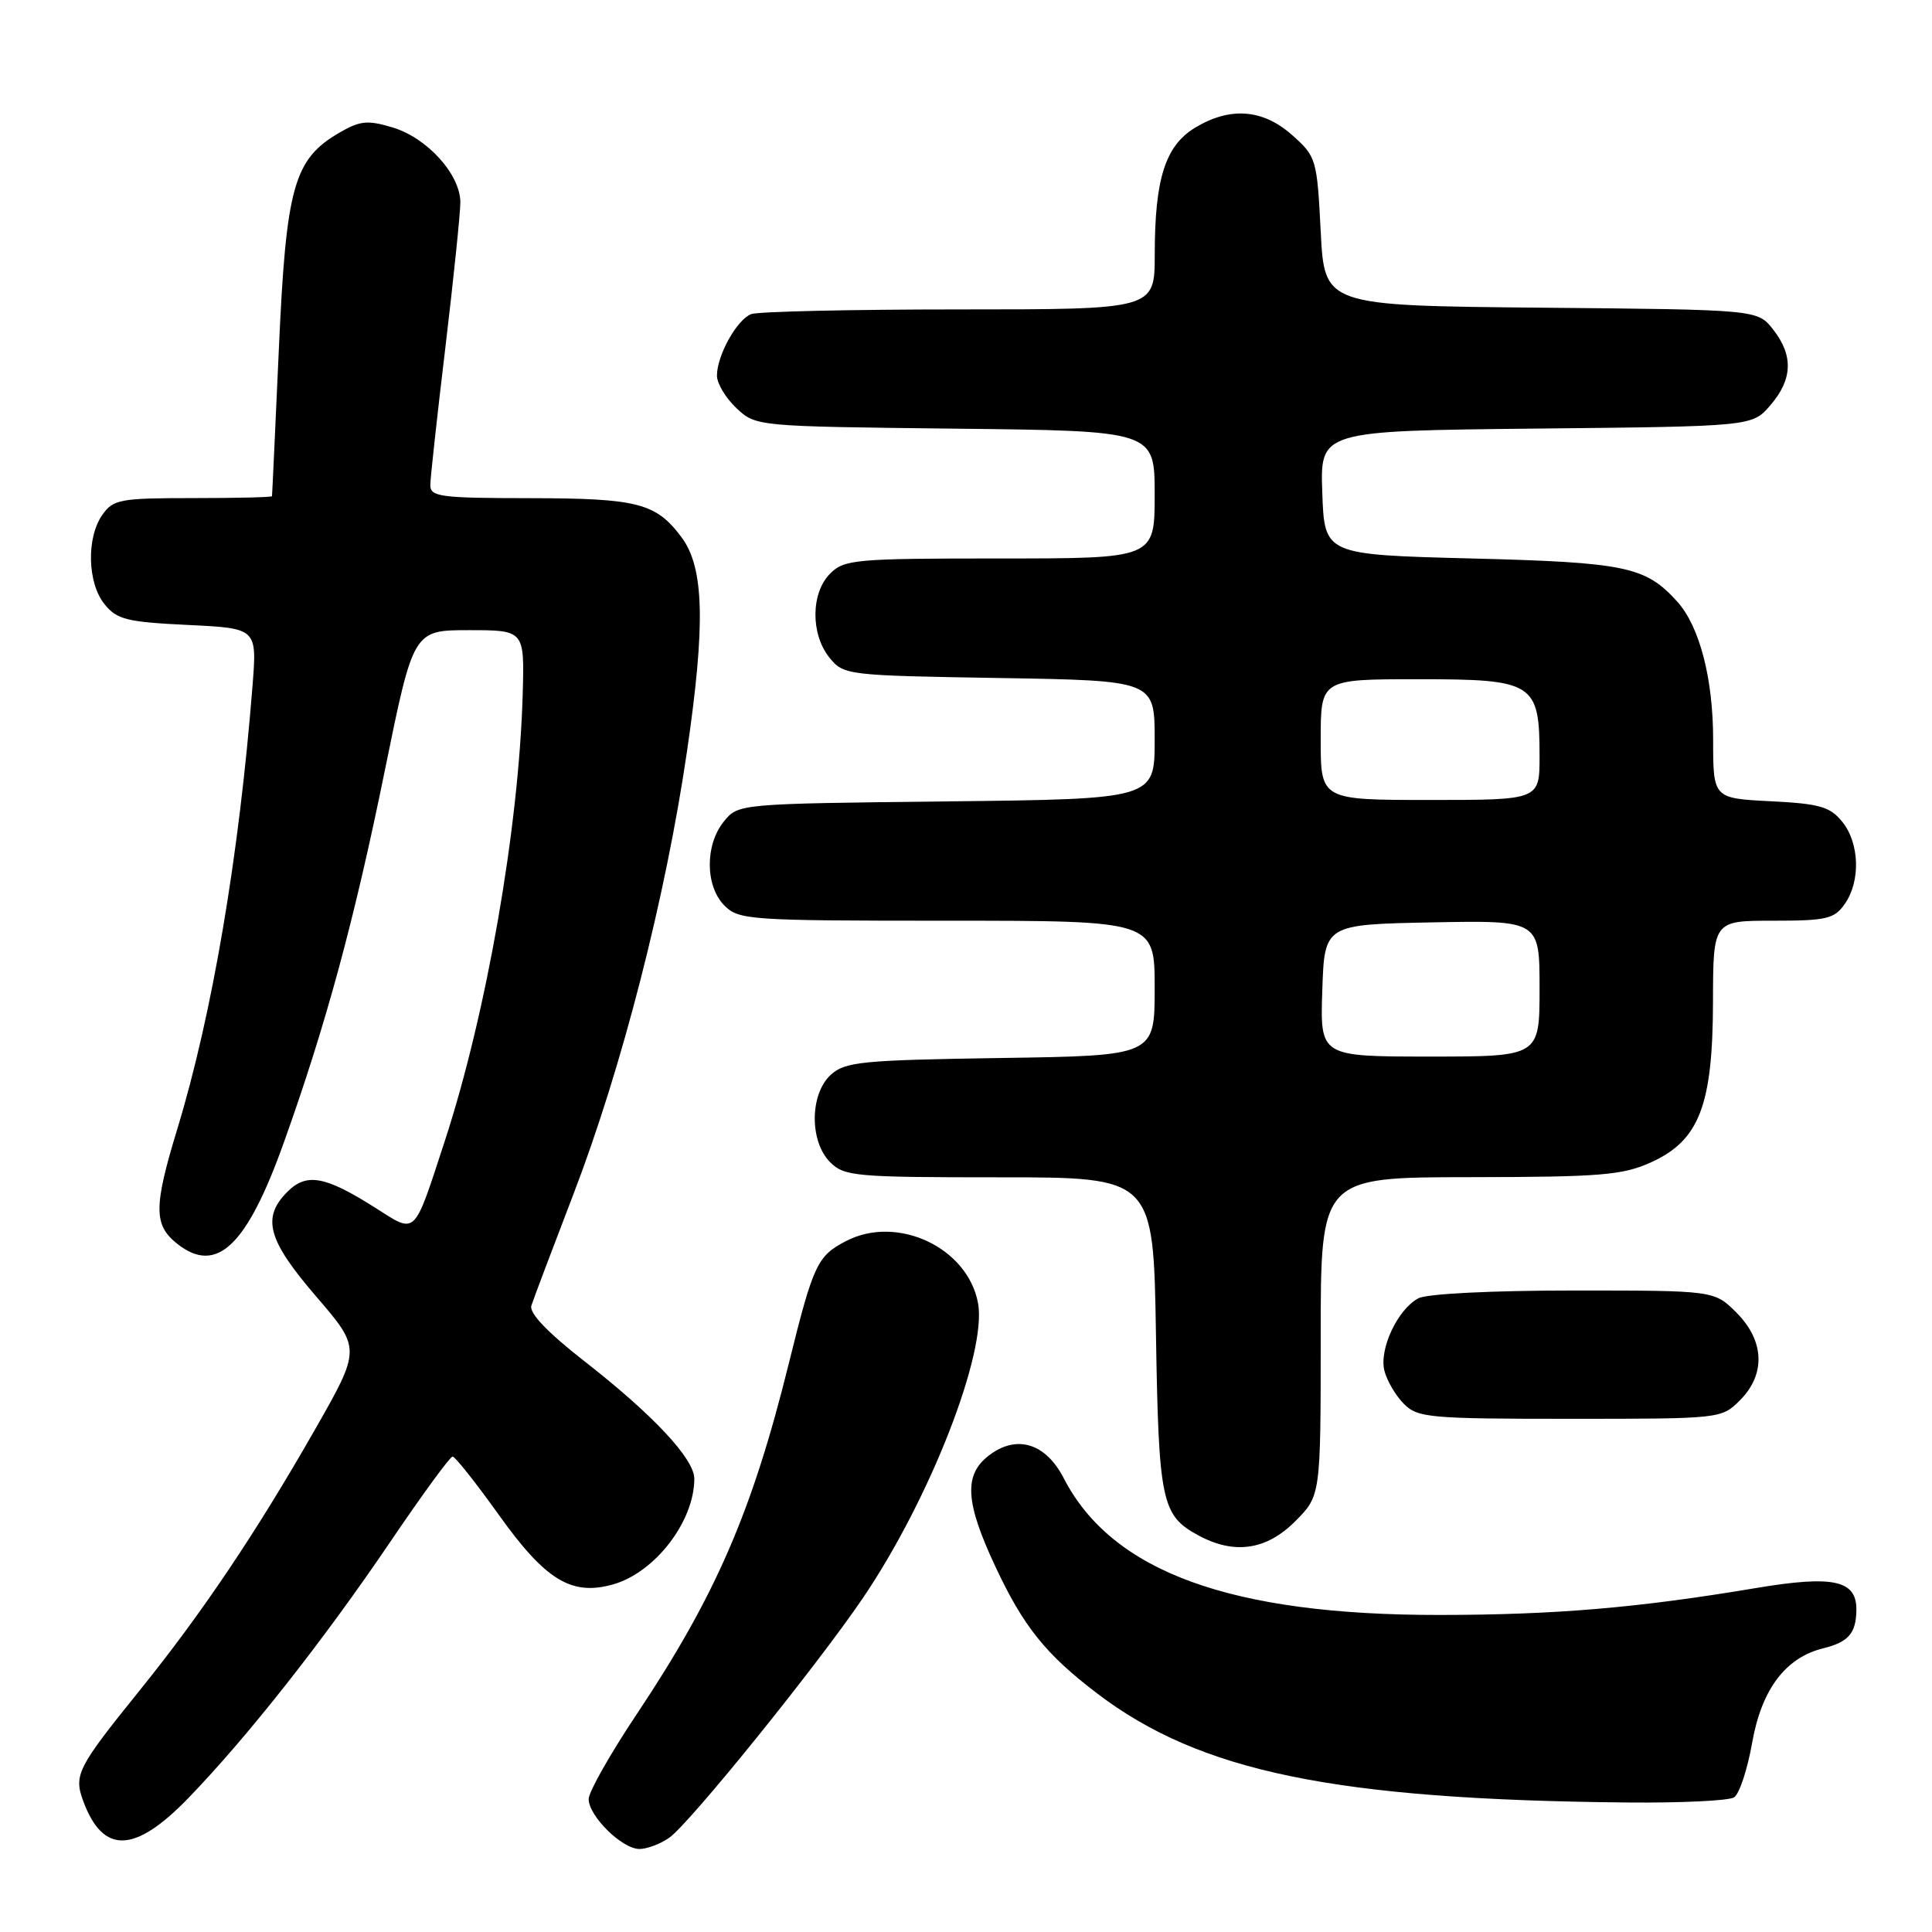 <?xml version="1.0" encoding="UTF-8" standalone="no"?>
<!DOCTYPE svg PUBLIC "-//W3C//DTD SVG 1.1//EN" "http://www.w3.org/Graphics/SVG/1.1/DTD/svg11.dtd" >
<svg xmlns="http://www.w3.org/2000/svg" xmlns:xlink="http://www.w3.org/1999/xlink" version="1.1" viewBox="0 0 256 256">
 <g >
 <path fill="currentColor"
d=" M 88.69 243.50 C 91.37 241.63 108.21 220.77 114.33 211.76 C 123.22 198.66 130.82 179.18 129.59 172.65 C 128.22 165.30 118.90 160.93 112.12 164.44 C 108.29 166.42 107.78 167.51 104.51 180.71 C 99.66 200.32 94.82 211.47 84.40 227.09 C 80.88 232.36 78.00 237.44 78.00 238.38 C 78.00 240.64 82.43 245.00 84.73 245.00 C 85.73 245.00 87.52 244.33 88.69 243.50 Z  M 24.96 238.25 C 32.81 230.13 42.87 217.36 51.75 204.25 C 55.94 198.06 59.64 193.00 59.97 193.00 C 60.30 193.00 63.03 196.44 66.04 200.65 C 72.26 209.37 75.69 211.48 81.17 209.96 C 86.75 208.42 92.00 201.62 92.00 195.94 C 92.00 193.31 86.57 187.50 77.49 180.41 C 72.53 176.54 70.09 173.98 70.41 173.00 C 70.67 172.18 73.19 165.51 76.00 158.19 C 82.41 141.48 88.20 118.90 91.03 99.56 C 93.49 82.74 93.31 75.23 90.32 71.21 C 86.94 66.66 84.52 66.03 70.25 66.01 C 58.30 66.00 57.00 65.83 57.02 64.25 C 57.03 63.29 57.93 55.08 59.02 46.00 C 60.10 36.92 60.99 28.30 61.00 26.83 C 61.00 23.12 56.61 18.26 52.00 16.88 C 48.69 15.89 47.70 15.99 44.92 17.61 C 38.92 21.12 37.91 24.77 36.95 46.25 C 36.47 56.84 36.07 65.61 36.04 65.75 C 36.02 65.89 31.30 66.00 25.56 66.00 C 15.90 66.00 15.00 66.17 13.56 68.22 C 11.43 71.26 11.58 77.27 13.86 80.07 C 15.50 82.10 16.82 82.42 24.89 82.81 C 34.06 83.25 34.06 83.25 33.46 90.87 C 31.68 113.45 28.11 134.47 23.48 149.64 C 20.34 159.95 20.35 162.34 23.51 164.83 C 28.71 168.92 32.71 165.11 37.61 151.39 C 43.19 135.79 46.95 121.96 51.01 102.00 C 54.78 83.50 54.78 83.50 62.14 83.50 C 69.50 83.50 69.50 83.50 69.26 92.00 C 68.76 109.67 64.47 134.25 58.95 151.15 C 54.75 163.99 55.23 163.53 49.70 160.02 C 43.08 155.82 40.62 155.38 38.09 157.91 C 34.64 161.36 35.46 164.32 41.93 171.83 C 47.85 178.72 47.85 178.72 41.63 189.61 C 33.90 203.14 26.72 213.82 18.48 224.02 C 10.22 234.26 9.75 235.19 11.04 238.68 C 13.66 245.73 17.85 245.60 24.96 238.25 Z  M 229.77 238.16 C 230.47 237.72 231.54 234.48 232.16 230.96 C 233.42 223.84 236.58 219.63 241.62 218.40 C 244.94 217.58 245.96 216.39 245.98 213.29 C 246.01 209.38 242.90 208.71 232.70 210.42 C 217.03 213.05 206.07 213.98 190.71 213.99 C 163.07 214.01 147.35 208.28 140.95 195.87 C 138.56 191.23 134.73 190.05 131.07 192.83 C 127.68 195.40 127.88 199.02 131.89 207.57 C 135.60 215.51 138.57 219.21 145.38 224.39 C 159.03 234.78 176.86 238.45 215.50 238.84 C 222.65 238.91 229.07 238.61 229.77 238.16 Z  M 171.60 201.60 C 175.00 198.20 175.00 198.20 175.00 177.10 C 175.00 156.00 175.00 156.00 194.75 155.98 C 212.15 155.96 215.01 155.72 218.78 154.01 C 225.16 151.12 226.95 146.47 226.98 132.75 C 227.00 122.00 227.00 122.00 234.94 122.00 C 242.02 122.00 243.06 121.76 244.44 119.78 C 246.56 116.76 246.40 111.72 244.11 108.89 C 242.49 106.89 241.12 106.49 234.61 106.17 C 227.00 105.78 227.00 105.78 227.00 98.02 C 227.00 89.90 225.20 82.98 222.23 79.70 C 218.04 75.07 215.42 74.52 195.00 74.00 C 175.50 73.50 175.50 73.50 175.21 65.29 C 174.92 57.09 174.92 57.09 203.55 56.79 C 232.18 56.50 232.18 56.50 234.59 53.69 C 237.54 50.26 237.65 47.10 234.94 43.65 C 232.88 41.03 232.88 41.03 204.19 40.77 C 175.50 40.50 175.50 40.50 175.00 30.66 C 174.51 21.08 174.42 20.75 171.23 17.91 C 167.34 14.44 162.97 14.11 158.31 16.95 C 154.40 19.34 153.01 23.73 153.01 33.75 C 153.00 41.00 153.00 41.00 127.08 41.00 C 112.83 41.00 100.44 41.28 99.54 41.62 C 97.64 42.35 95.00 47.09 95.00 49.78 C 95.00 50.81 96.16 52.74 97.58 54.08 C 100.16 56.50 100.18 56.50 126.58 56.80 C 153.00 57.09 153.00 57.09 153.00 65.55 C 153.00 74.00 153.00 74.00 132.50 74.00 C 113.33 74.00 111.87 74.13 110.00 76.00 C 107.44 78.56 107.39 84.03 109.91 87.14 C 111.79 89.46 112.17 89.51 132.41 89.84 C 153.00 90.18 153.00 90.18 153.00 98.03 C 153.00 105.88 153.00 105.88 125.41 106.19 C 97.82 106.50 97.82 106.50 95.91 108.86 C 93.39 111.97 93.44 117.44 96.00 120.00 C 97.90 121.90 99.33 122.00 125.50 122.00 C 153.00 122.00 153.00 122.00 153.00 130.94 C 153.00 139.89 153.00 139.89 132.60 140.19 C 114.20 140.47 112.00 140.69 110.10 142.40 C 107.29 144.95 107.24 151.24 110.00 154.00 C 111.87 155.87 113.33 156.00 132.41 156.00 C 152.83 156.00 152.83 156.00 153.17 176.75 C 153.53 199.00 153.91 200.80 158.78 203.44 C 163.53 206.02 167.79 205.41 171.60 201.60 Z  M 230.55 185.55 C 233.99 182.10 233.81 177.65 230.08 173.92 C 227.15 171.00 227.15 171.00 208.51 171.00 C 197.64 171.00 189.07 171.43 187.94 172.03 C 185.19 173.50 182.72 178.76 183.44 181.63 C 183.78 182.96 184.94 184.94 186.03 186.03 C 187.86 187.86 189.42 188.00 208.05 188.00 C 227.99 188.00 228.10 187.99 230.55 185.55 Z  M 175.21 131.25 C 175.50 122.50 175.50 122.50 189.75 122.22 C 204.00 121.95 204.00 121.95 204.00 130.97 C 204.00 140.00 204.00 140.00 189.46 140.00 C 174.92 140.00 174.92 140.00 175.21 131.25 Z  M 175.00 98.00 C 175.00 90.00 175.00 90.00 187.94 90.00 C 203.27 90.00 204.00 90.46 204.00 100.22 C 204.00 106.00 204.00 106.00 189.50 106.00 C 175.00 106.00 175.00 106.00 175.00 98.00 Z "/>
</g>
</svg>